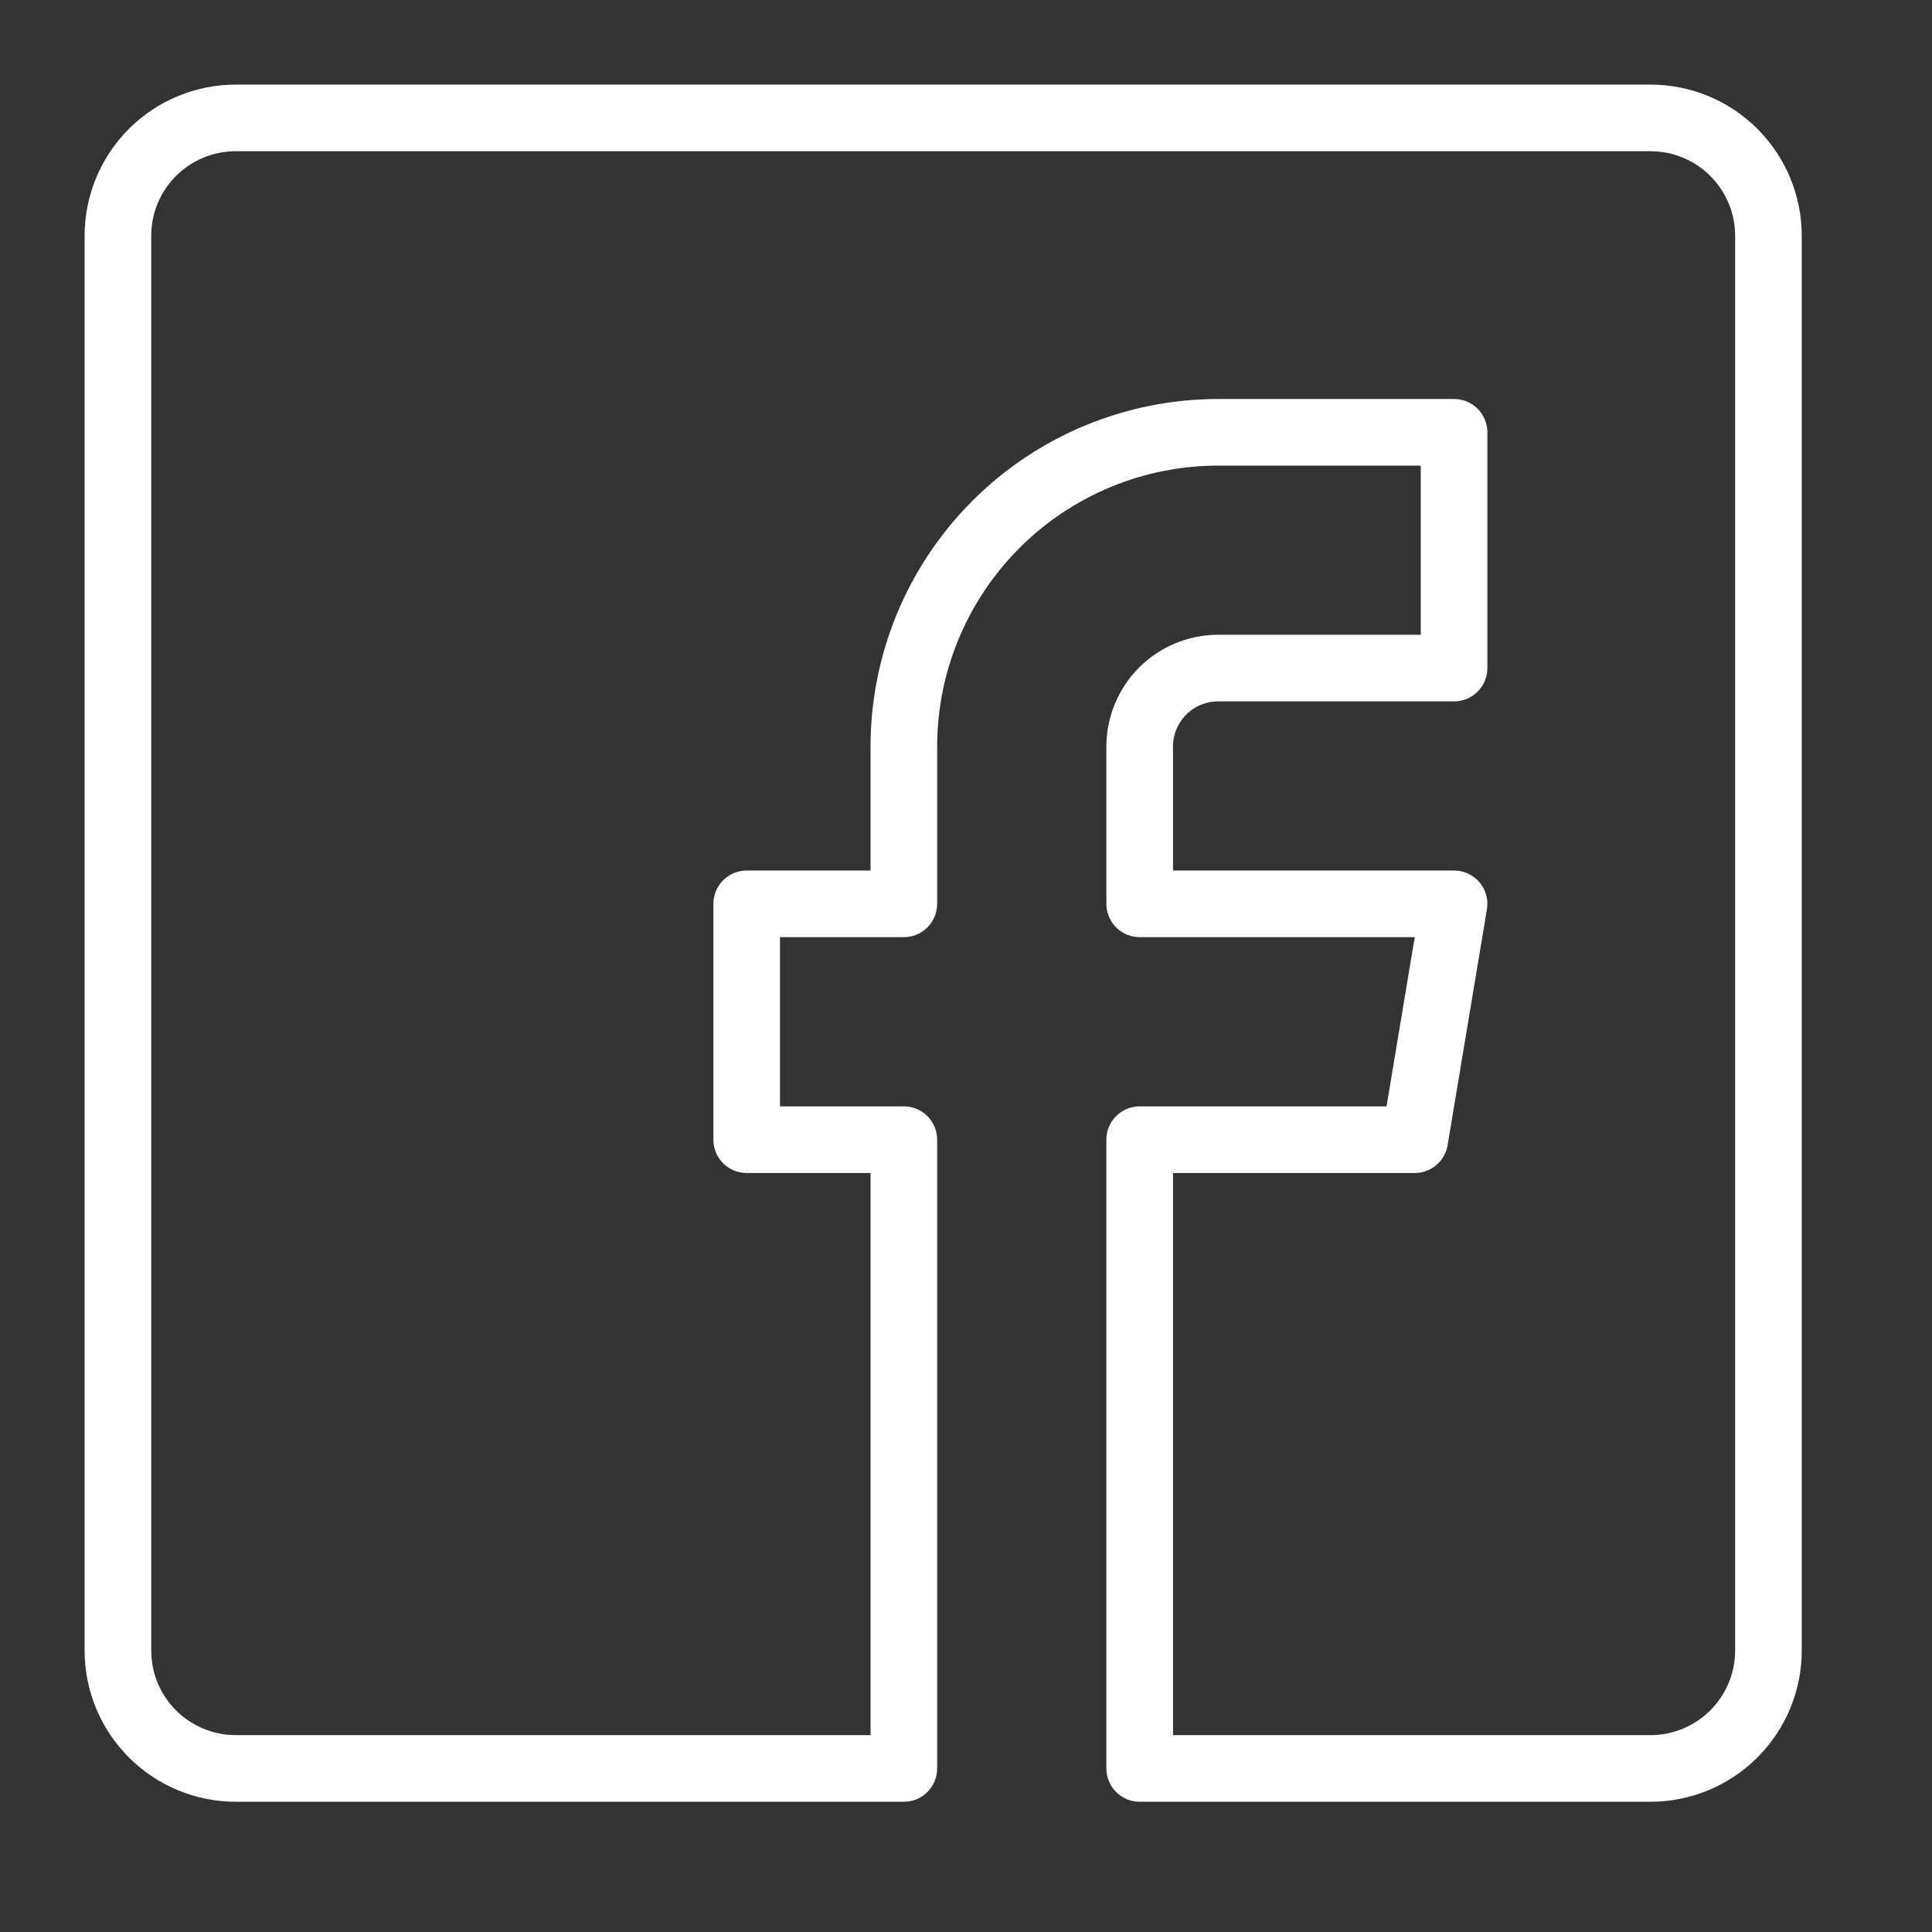 <svg width="29" height="29" viewBox="0 0 29 29" fill="none" xmlns="http://www.w3.org/2000/svg">
<rect x="0" y="0" width="29" height="29" fill="#333333" stroke="none"/>
<path d="M24.775 1.77H3.539C3.07 1.77 2.62 1.956 2.288 2.288C1.956 2.62 1.77 3.07 1.77 3.539V24.775C1.77 25.244 1.956 25.695 2.288 26.026C2.62 26.358 3.07 26.545 3.539 26.545H13.567V17.107H11.208V13.567H13.567V11.208C13.567 9.956 14.065 8.756 14.95 7.871C15.835 6.986 17.035 6.489 18.286 6.489H21.826V10.028H18.286C17.974 10.028 17.673 10.152 17.452 10.373C17.231 10.595 17.107 10.895 17.107 11.208V13.567H21.826L21.236 17.107H17.107V26.545H24.775C25.244 26.545 25.695 26.358 26.026 26.026C26.358 25.695 26.545 25.244 26.545 24.775V3.539C26.545 3.07 26.358 2.62 26.026 2.288C25.695 1.956 25.244 1.77 24.775 1.77Z" stroke="white" stroke-linecap="round" stroke-linejoin="round"/>
</svg>
